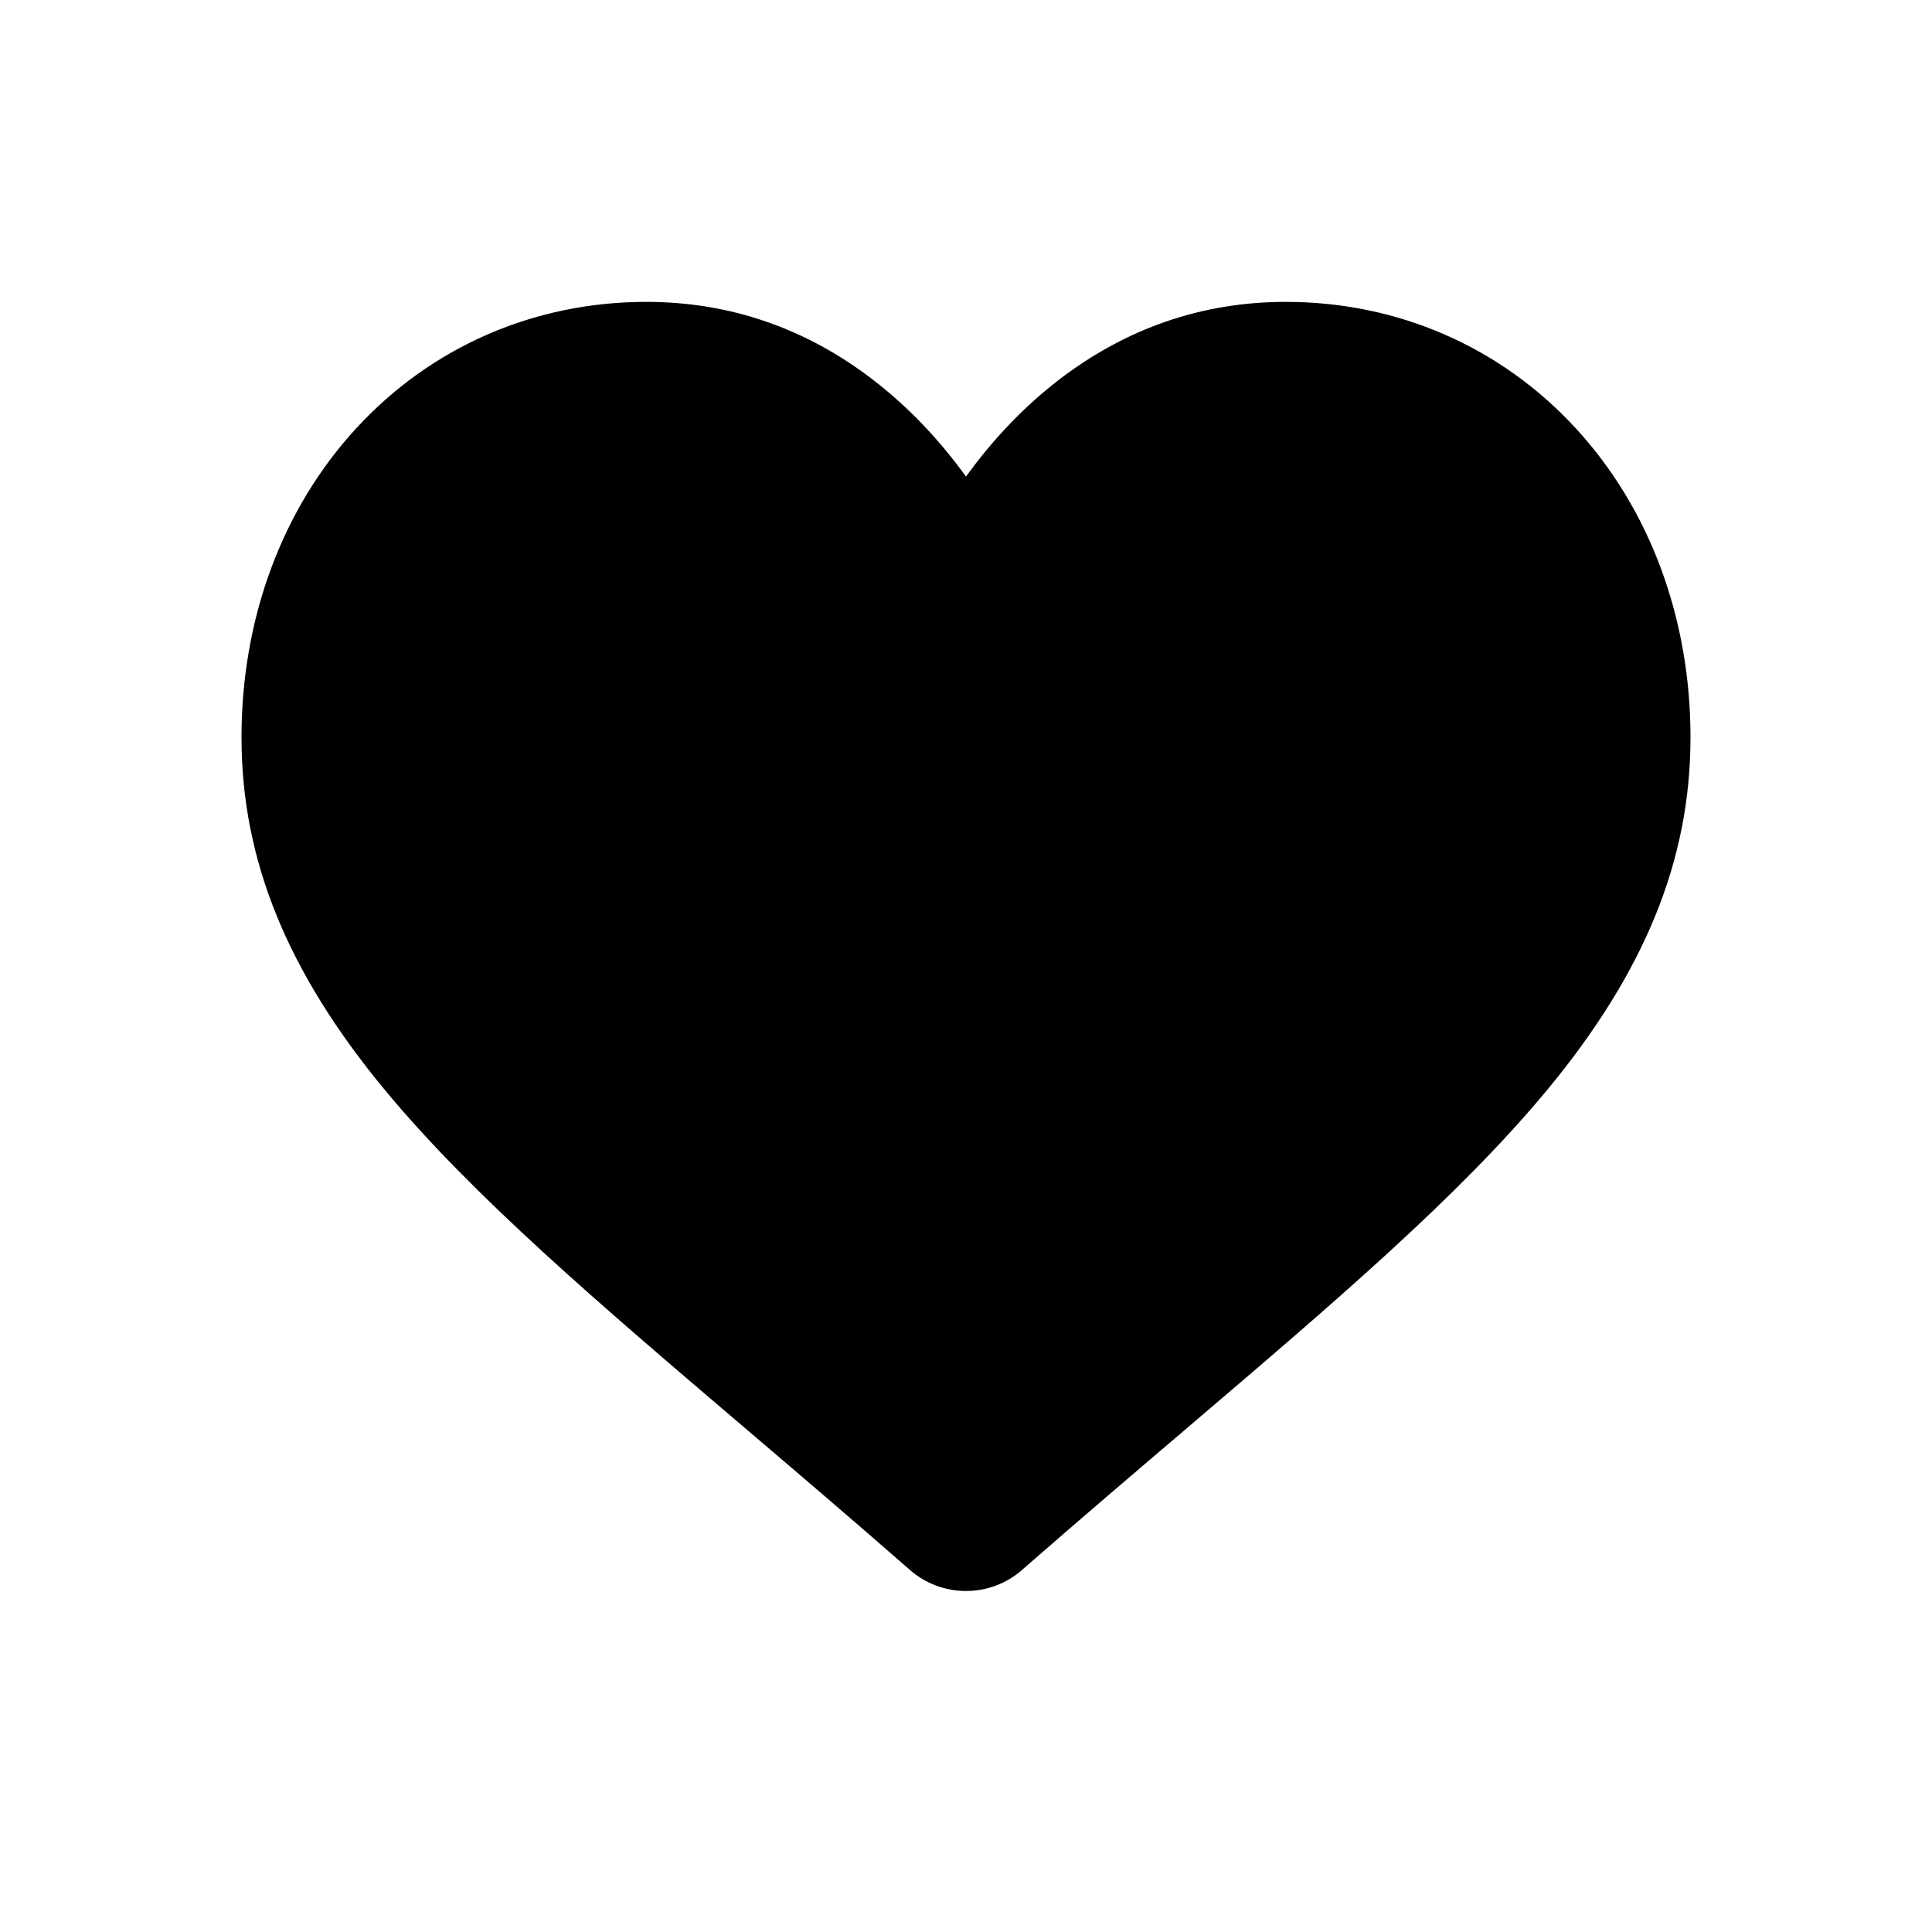 <svg width="32" height="32" viewBox="0 0 32 32" fill="none" xmlns="http://www.w3.org/2000/svg">
<path d="M26.096 7.09C24.854 5.742 23.149 5 21.296 5C19.91 5 18.642 5.438 17.524 6.302C16.961 6.738 16.45 7.271 16 7.894C15.55 7.271 15.039 6.738 14.475 6.302C13.358 5.438 12.09 5 10.704 5C8.851 5 7.146 5.742 5.904 7.09C4.676 8.421 4 10.241 4 12.213C4 14.242 4.756 16.1 6.38 18.06C7.833 19.813 9.921 21.592 12.339 23.653C13.165 24.356 14.101 25.154 15.072 26.004C15.329 26.229 15.658 26.352 16 26.352C16.341 26.352 16.671 26.229 16.927 26.004C17.899 25.154 18.836 24.356 19.662 23.652C22.079 21.592 24.167 19.813 25.62 18.06C27.244 16.1 28 14.242 28 12.213C28 10.241 27.324 8.421 26.096 7.09Z" fill="black"/>
</svg>
